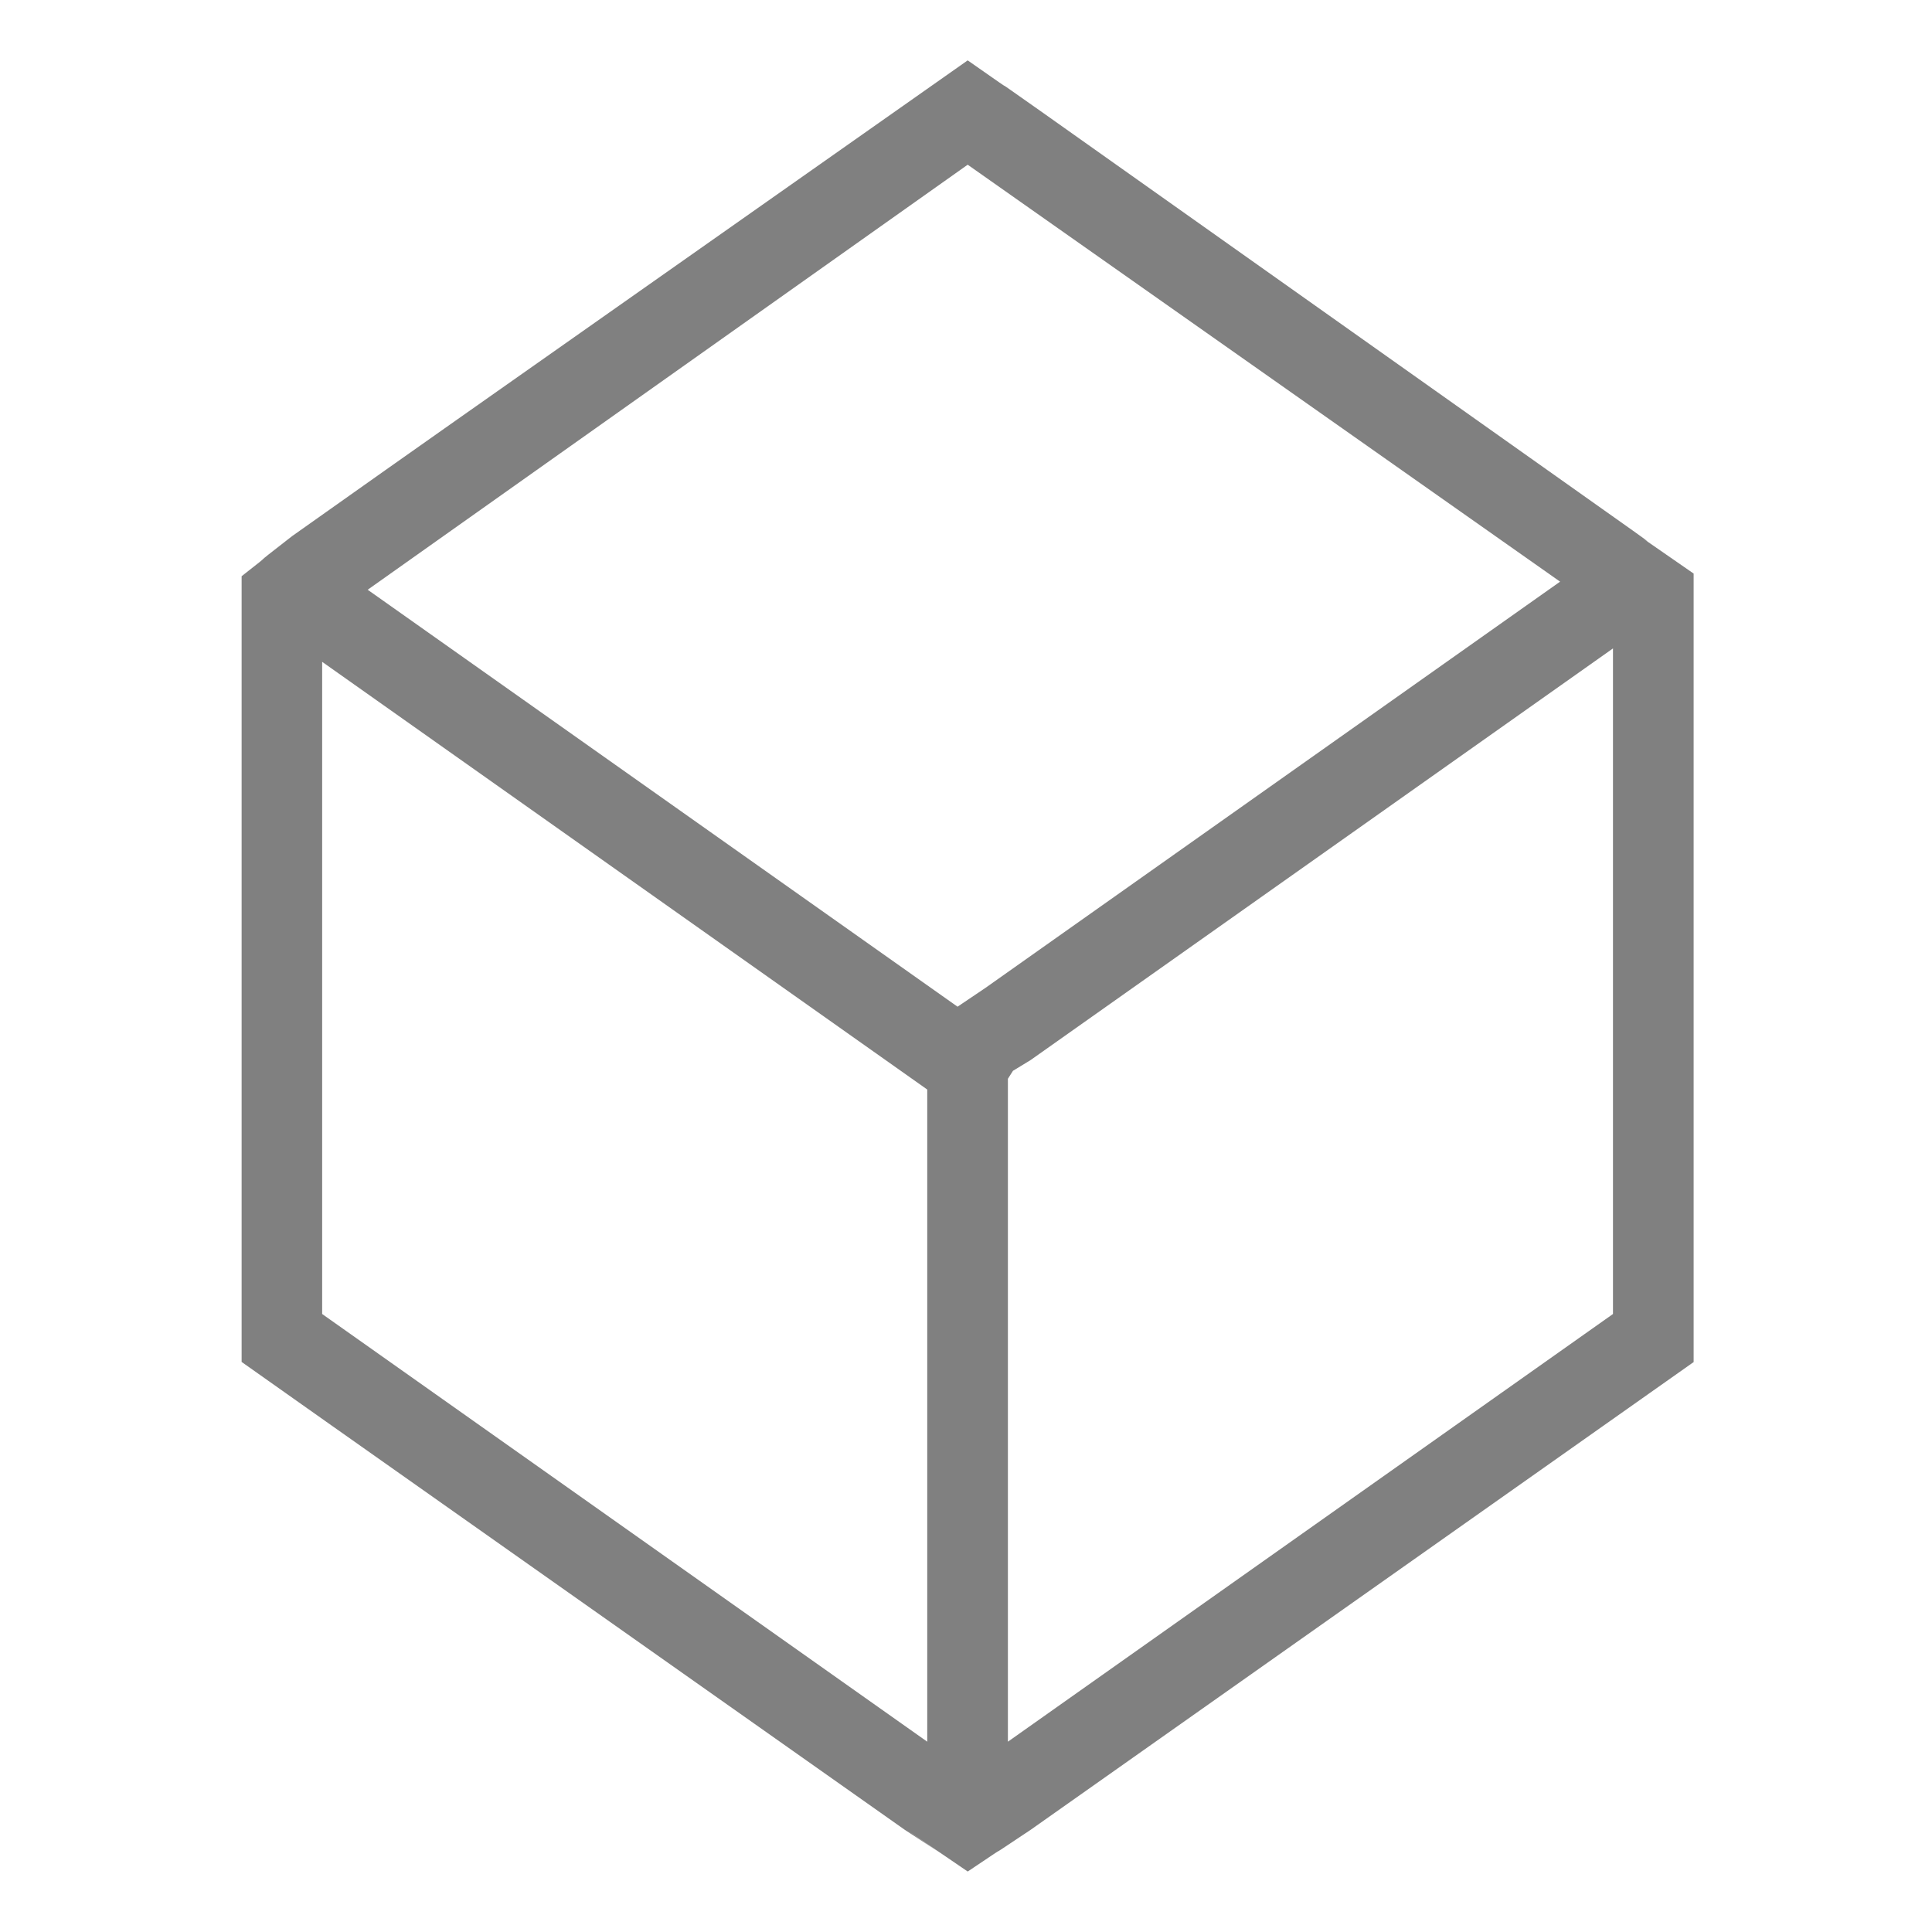 <svg height="16" viewBox="0 0 16 16" width="16" xmlns="http://www.w3.org/2000/svg"><path d="m8.013 15.5c.495-.333.005 0.0.522-.346l5.491-3.874v-.863-5.379-.288c-.768-.532-.148-.102-.501-.354l-4.906-3.475c-.598-.422-.005 0-.605-.421-5.36 3.771-4.044 2.843-5.595 3.94-.422.327-.078.067-.418.332v.243.022 5.379.863c1.552 1.096.227.161.376.266l5.115 3.608.271.177c.189.129-.817-.56.251.169zm.334-1.076v-5.49l.042-.066.146-.089 4.823-3.409v5.512zm-.668 0-5.011-3.542v-5.401l5.011 3.542zm.251-6.087-4.885-3.453 4.969-3.52 4.906 3.453-4.76 3.365z" fill="#808080"/></svg>